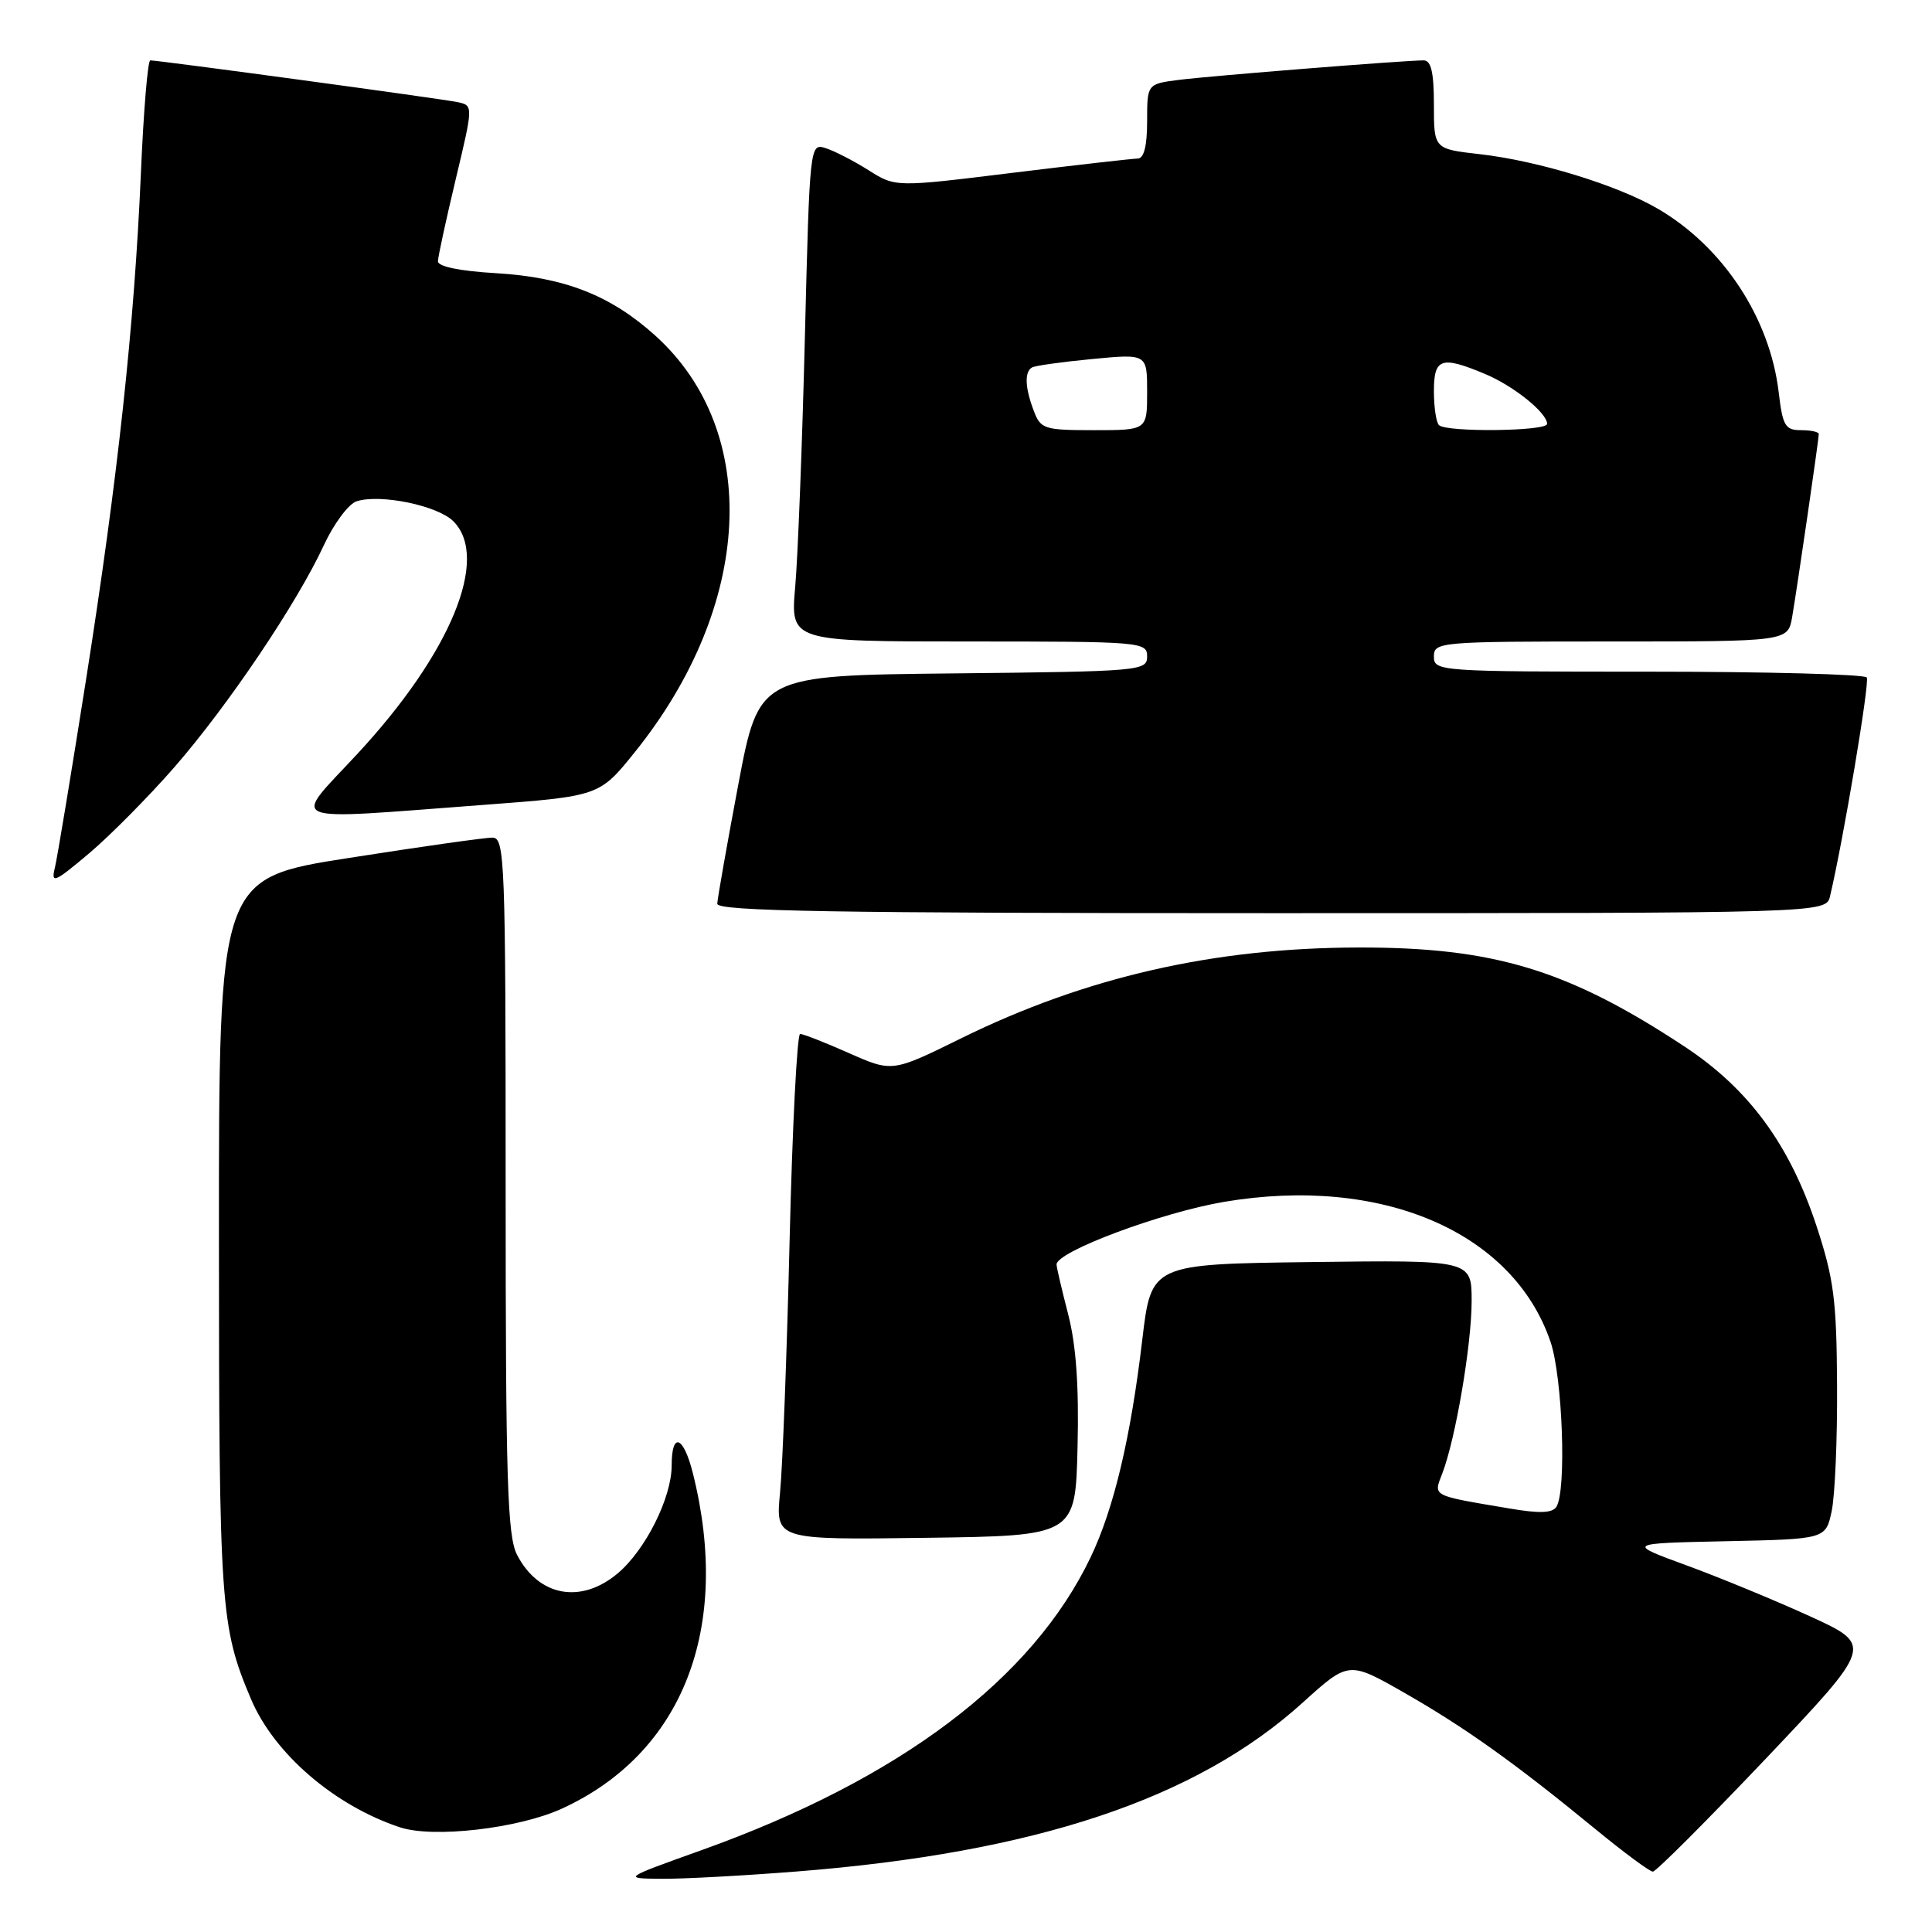 <?xml version="1.0" encoding="UTF-8" standalone="no"?>
<!DOCTYPE svg PUBLIC "-//W3C//DTD SVG 1.1//EN" "http://www.w3.org/Graphics/SVG/1.1/DTD/svg11.dtd" >
<svg xmlns="http://www.w3.org/2000/svg" xmlns:xlink="http://www.w3.org/1999/xlink" version="1.1" viewBox="0 0 256 256">
 <g >
 <path fill="currentColor"
d=" M 105.60 247.98 C 137.18 245.49 158.52 238.37 172.61 225.61 C 178.71 220.09 178.71 220.09 186.11 224.32 C 194.14 228.91 200.70 233.59 211.38 242.35 C 215.16 245.46 218.60 248.00 219.01 248.00 C 219.43 248.00 226.17 241.25 234.00 233.01 C 248.22 218.01 248.22 218.01 239.86 214.18 C 235.26 212.08 227.90 209.04 223.50 207.43 C 215.50 204.50 215.50 204.50 228.71 204.22 C 241.92 203.94 241.92 203.94 242.71 200.22 C 243.14 198.17 243.47 190.65 243.42 183.50 C 243.36 172.25 242.99 169.42 240.69 162.43 C 237.13 151.65 231.73 144.30 223.25 138.70 C 207.81 128.51 197.97 125.51 180.00 125.55 C 160.85 125.58 143.81 129.48 127.36 137.58 C 118.23 142.08 118.23 142.08 112.49 139.54 C 109.33 138.14 106.42 137.00 106.02 137.00 C 105.62 137.00 104.99 149.26 104.63 164.25 C 104.27 179.24 103.70 194.32 103.36 197.77 C 102.76 204.04 102.76 204.04 122.63 203.77 C 142.50 203.50 142.50 203.50 142.78 191.77 C 142.98 183.65 142.59 178.21 141.53 174.12 C 140.69 170.87 140.00 167.92 140.00 167.55 C 140.00 165.84 153.87 160.66 162.21 159.25 C 183.06 155.74 200.48 163.21 205.45 177.79 C 207.05 182.49 207.59 197.53 206.23 199.66 C 205.70 200.50 203.97 200.56 200.00 199.88 C 189.57 198.12 189.93 198.31 191.11 195.24 C 192.87 190.67 195.00 178.16 195.00 172.39 C 195.00 166.96 195.00 166.96 173.77 167.23 C 152.55 167.50 152.55 167.50 151.36 177.50 C 149.83 190.49 147.60 199.87 144.53 206.31 C 136.81 222.49 119.21 235.75 93.00 245.14 C 82.50 248.90 82.50 248.90 87.60 248.95 C 90.41 248.98 98.51 248.54 105.60 247.98 Z  M 74.44 239.66 C 90.47 232.32 96.94 215.77 91.82 195.25 C 90.57 190.25 89.00 189.65 89.00 194.18 C 89.00 198.45 85.54 205.37 81.85 208.48 C 76.97 212.58 71.37 211.54 68.51 206.02 C 67.23 203.54 67.00 196.17 67.00 157.05 C 67.00 113.86 66.89 111.00 65.25 110.99 C 64.29 110.98 55.74 112.19 46.25 113.68 C 29.00 116.37 29.00 116.37 29.01 163.94 C 29.02 213.03 29.20 215.53 33.26 225.14 C 36.33 232.38 44.32 239.26 53.00 242.13 C 57.42 243.59 68.69 242.29 74.44 239.66 Z  M 242.49 118.75 C 244.26 111.27 247.76 90.42 247.36 89.77 C 247.10 89.35 234.08 89.00 218.44 89.00 C 190.67 89.00 190.00 88.95 190.00 87.00 C 190.00 85.06 190.67 85.00 213.45 85.00 C 236.91 85.00 236.91 85.00 237.47 81.75 C 238.15 77.79 241.00 58.21 241.00 57.51 C 241.00 57.23 239.94 57.00 238.64 57.00 C 236.55 57.00 236.21 56.42 235.69 52.00 C 234.52 42.13 228.33 32.72 219.69 27.67 C 214.29 24.52 203.82 21.31 196.09 20.43 C 190.00 19.74 190.00 19.74 190.00 13.87 C 190.00 9.59 189.63 8.00 188.64 8.00 C 186.13 8.00 160.54 10.04 156.25 10.58 C 152.00 11.12 152.00 11.12 152.00 16.06 C 152.00 19.34 151.58 21.00 150.75 21.01 C 150.06 21.02 142.56 21.87 134.08 22.91 C 118.65 24.81 118.65 24.81 115.08 22.55 C 113.11 21.31 110.55 19.99 109.40 19.63 C 107.31 18.96 107.29 19.13 106.65 44.73 C 106.30 58.90 105.72 73.76 105.37 77.75 C 104.73 85.00 104.73 85.00 128.37 85.00 C 151.27 85.00 152.00 85.06 152.00 86.98 C 152.00 88.90 151.17 88.97 126.28 89.23 C 100.56 89.50 100.56 89.50 97.82 104.00 C 96.32 111.97 95.07 119.06 95.04 119.75 C 95.01 120.74 110.34 121.00 168.48 121.00 C 241.96 121.00 241.96 121.00 242.49 118.75 Z  M 23.13 101.63 C 30.23 93.48 39.37 79.90 42.91 72.25 C 44.24 69.38 46.20 66.75 47.26 66.42 C 50.41 65.42 57.99 66.99 60.07 69.07 C 64.94 73.94 59.72 86.58 47.33 99.92 C 38.63 109.29 37.08 108.67 63.96 106.66 C 79.42 105.50 79.42 105.50 84.11 99.67 C 99.77 80.22 100.91 57.19 86.84 44.48 C 80.93 39.14 74.82 36.74 65.75 36.20 C 60.94 35.92 58.01 35.32 58.03 34.62 C 58.04 34.00 59.11 29.11 60.39 23.73 C 62.72 13.97 62.72 13.97 60.61 13.53 C 58.51 13.08 21.04 8.00 19.91 8.00 C 19.58 8.00 19.02 14.72 18.67 22.94 C 17.79 43.22 15.63 63.19 11.41 90.00 C 9.46 102.38 7.60 113.60 7.28 114.94 C 6.74 117.15 7.18 116.97 11.81 113.07 C 14.62 110.69 19.72 105.54 23.13 101.63 Z  M 136.98 54.43 C 135.81 51.37 135.73 49.27 136.75 48.69 C 137.16 48.45 140.76 47.95 144.75 47.57 C 152.00 46.88 152.00 46.88 152.00 51.94 C 152.00 57.00 152.00 57.00 144.98 57.00 C 138.35 57.00 137.89 56.85 136.98 54.43 Z  M 190.67 56.33 C 190.30 55.97 190.00 53.94 190.00 51.83 C 190.00 47.45 190.97 47.12 196.77 49.55 C 200.57 51.14 205.00 54.70 205.00 56.17 C 205.00 57.15 191.63 57.30 190.67 56.33 Z "/>
</g>
</svg>